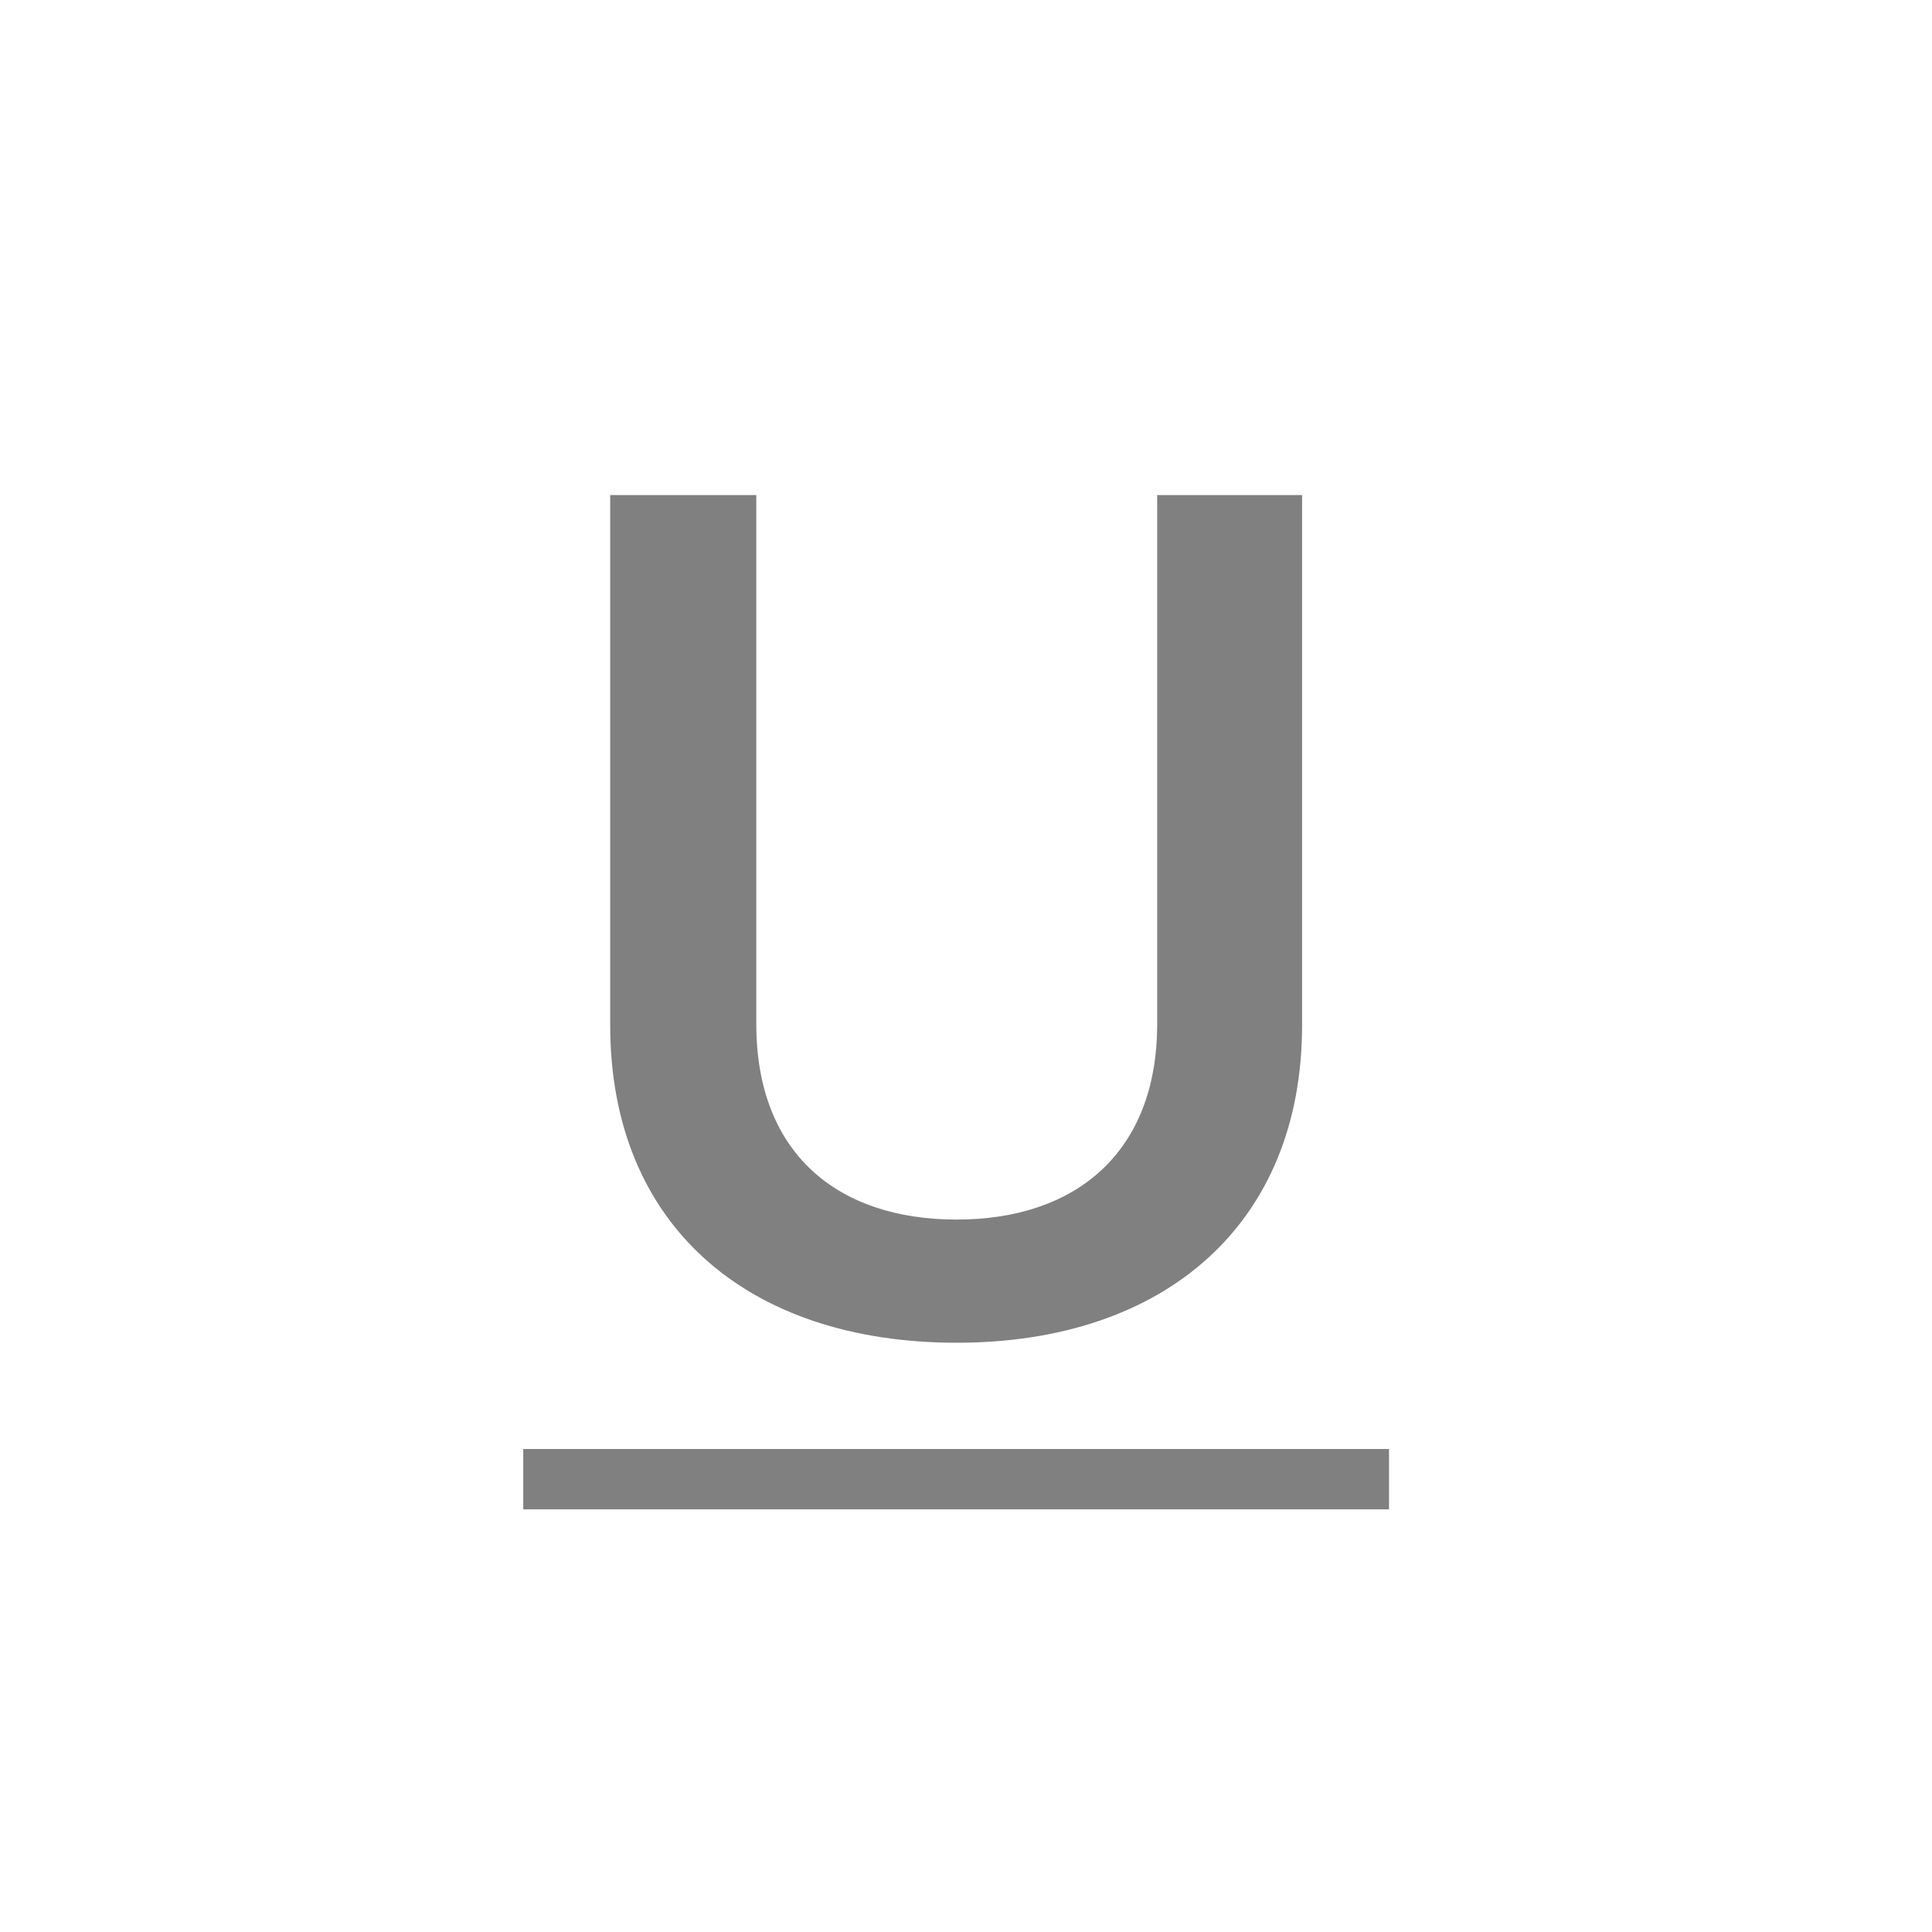 <svg width="24" height="24" viewBox="0 0 24 24" fill="none" xmlns="http://www.w3.org/2000/svg">
<path d="M7.58 6.15H9.395V12.72C9.395 14.325 10.4 15.15 11.885 15.15C13.355 15.15 14.375 14.325 14.375 12.72V6.15H16.175V12.735C16.175 15.21 14.465 16.68 11.885 16.68C9.275 16.68 7.58 15.21 7.58 12.735V6.15Z" fill="#808080"/>
<path d="M6.5 18H17.255V18.75H6.5V18Z" fill="#808080"/>
</svg>
